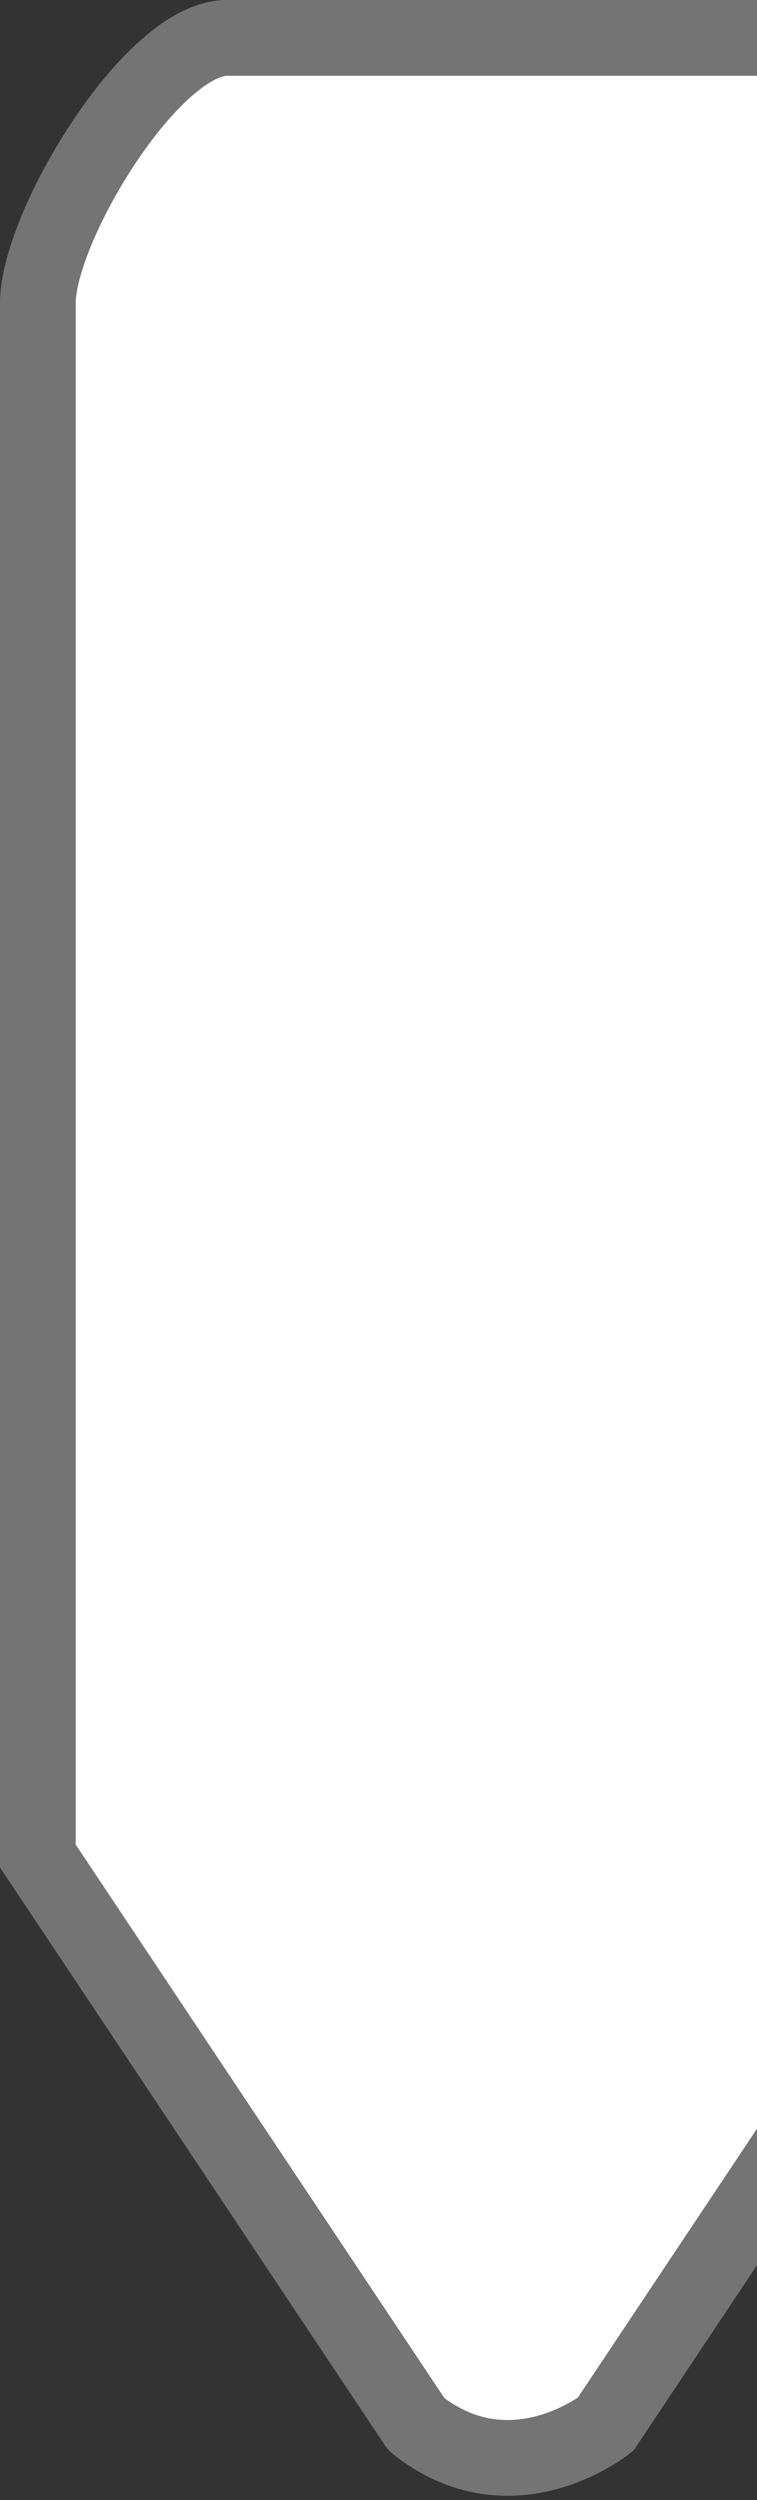 <svg xmlns="http://www.w3.org/2000/svg" viewBox="0 0 20 66" preserveAspectRatio="xMinYMin">
  <rect x="0" y="0" width="20" height="66" fill="#333333" stroke="none"/>
  <path stroke-width="2" stroke-linecap="round" stroke="#747474" fill="#fff" d="m11,64l-10,-15v-41c0,-2 3,-7 5,-7h15c1,0 5,3 5,7v41l-10,15c0,0 -2.5,2 -5,0"/>
</svg>

